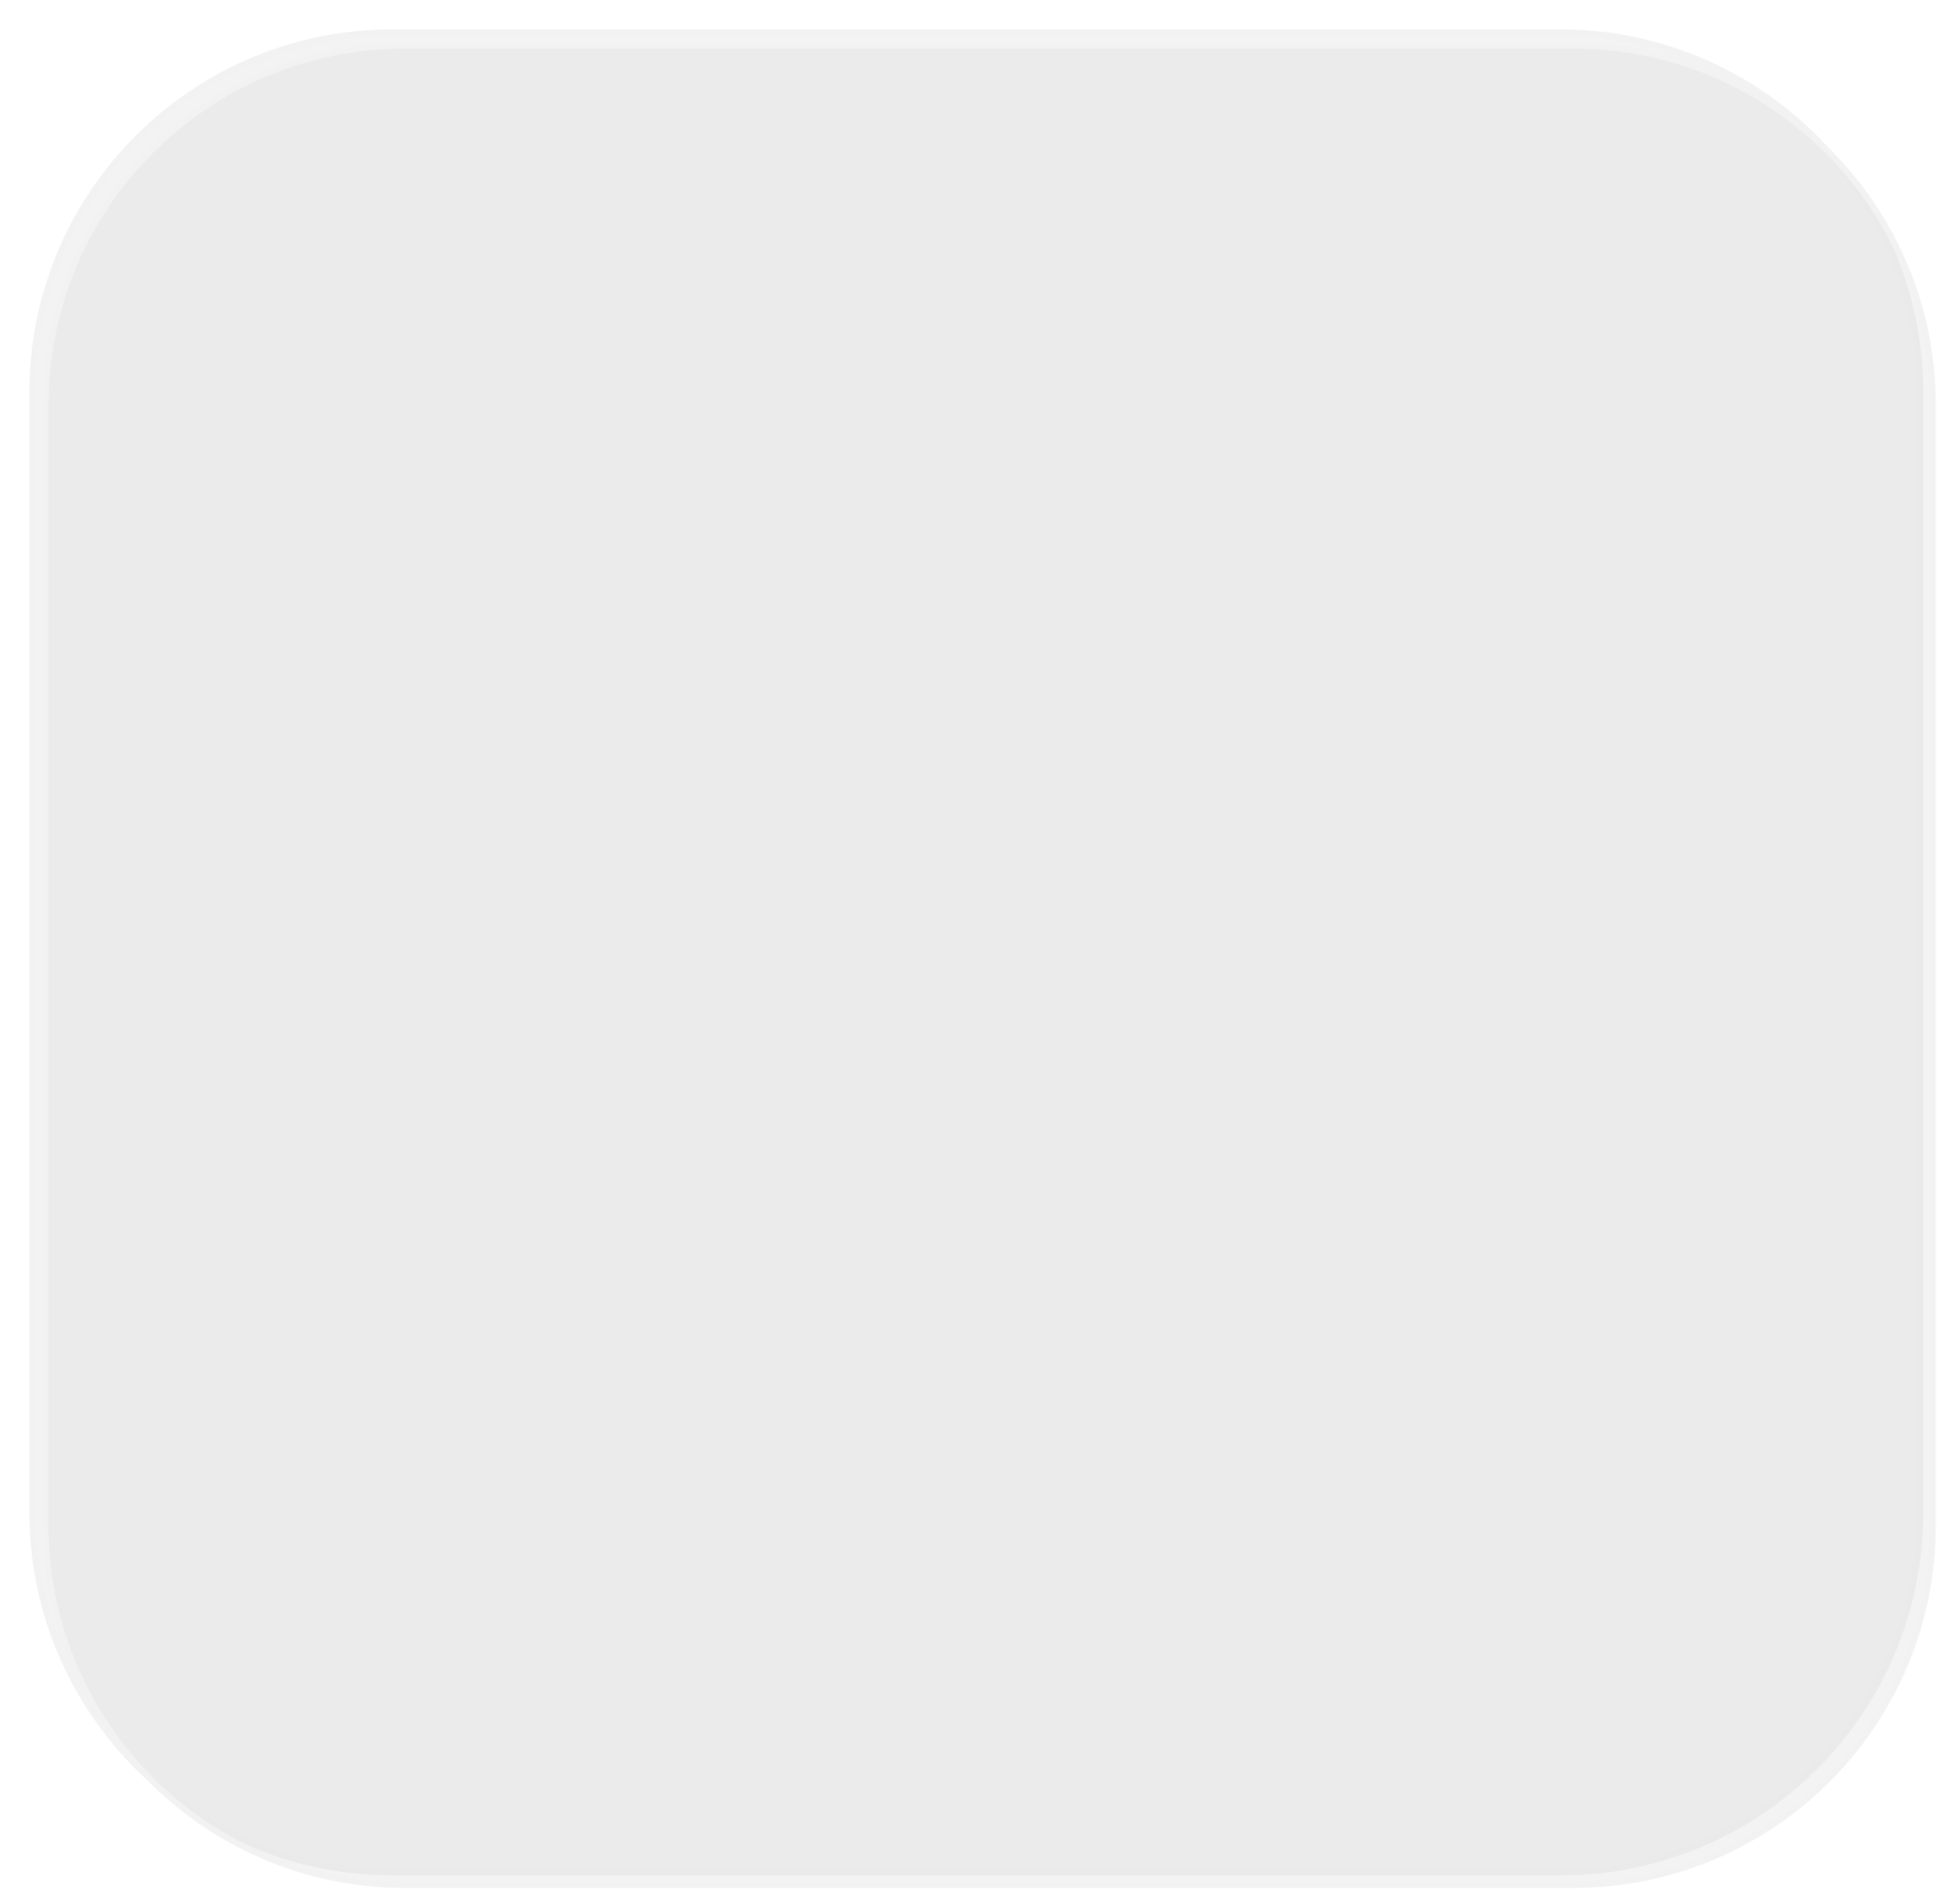 <svg width="1476" height="1443" xmlns="http://www.w3.org/2000/svg" xmlns:xlink="http://www.w3.org/1999/xlink" xml:space="preserve" overflow="hidden"><defs><filter id="fx0" x="-10%" y="-10%" width="120%" height="120%" filterUnits="userSpaceOnUse" primitiveUnits="userSpaceOnUse"><feComponentTransfer color-interpolation-filters="sRGB"><feFuncR type="discrete" tableValues="0.949 0.949"/><feFuncG type="discrete" tableValues="0.949 0.949"/><feFuncB type="discrete" tableValues="0.949 0.949"/><feFuncA type="linear" slope="0.4" intercept="0"/></feComponentTransfer><feGaussianBlur stdDeviation="6.111 6.111"/></filter><clipPath id="clip1"><rect x="1521" y="504" width="1476" height="1443"/></clipPath><clipPath id="clip2"><rect x="-18.333" y="-18.333" width="1511.67" height="1475.67"/></clipPath><clipPath id="clip3"><rect x="0" y="0" width="1475" height="1439"/></clipPath></defs><g clip-path="url(#clip1)" transform="translate(-1521 -504)"><g clip-path="url(#clip2)" filter="url(#fx0)" transform="translate(1523 506)"><g clip-path="url(#clip3)"><path d="M22.777 295.291C22.777 144.786 144.786 22.777 295.29 22.777L1180.26 22.777C1330.77 22.777 1452.78 144.786 1452.78 295.291L1452.78 1144.26C1452.78 1294.77 1330.77 1416.78 1180.26 1416.78L295.29 1416.78C144.786 1416.78 22.777 1294.77 22.777 1144.26Z" stroke="#F2F2F2" stroke-width="5" stroke-linecap="butt" stroke-linejoin="miter" stroke-miterlimit="8" stroke-opacity="1" fill="#D9D9D9" fill-rule="evenodd" fill-opacity="0.302"/></g></g><path d="M1555.5 811.013C1555.5 660.508 1677.51 538.5 1828.01 538.5L2712.99 538.5C2863.49 538.5 2985.5 660.508 2985.5 811.013L2985.5 1659.99C2985.5 1810.49 2863.49 1932.5 2712.99 1932.5L1828.01 1932.5C1677.51 1932.5 1555.5 1810.49 1555.5 1659.99Z" stroke="#F2F2F2" stroke-width="4.583" stroke-linecap="butt" stroke-linejoin="miter" stroke-miterlimit="8" stroke-opacity="1" fill="#D9D9D9" fill-rule="evenodd" fill-opacity="0.302"/></g></svg>